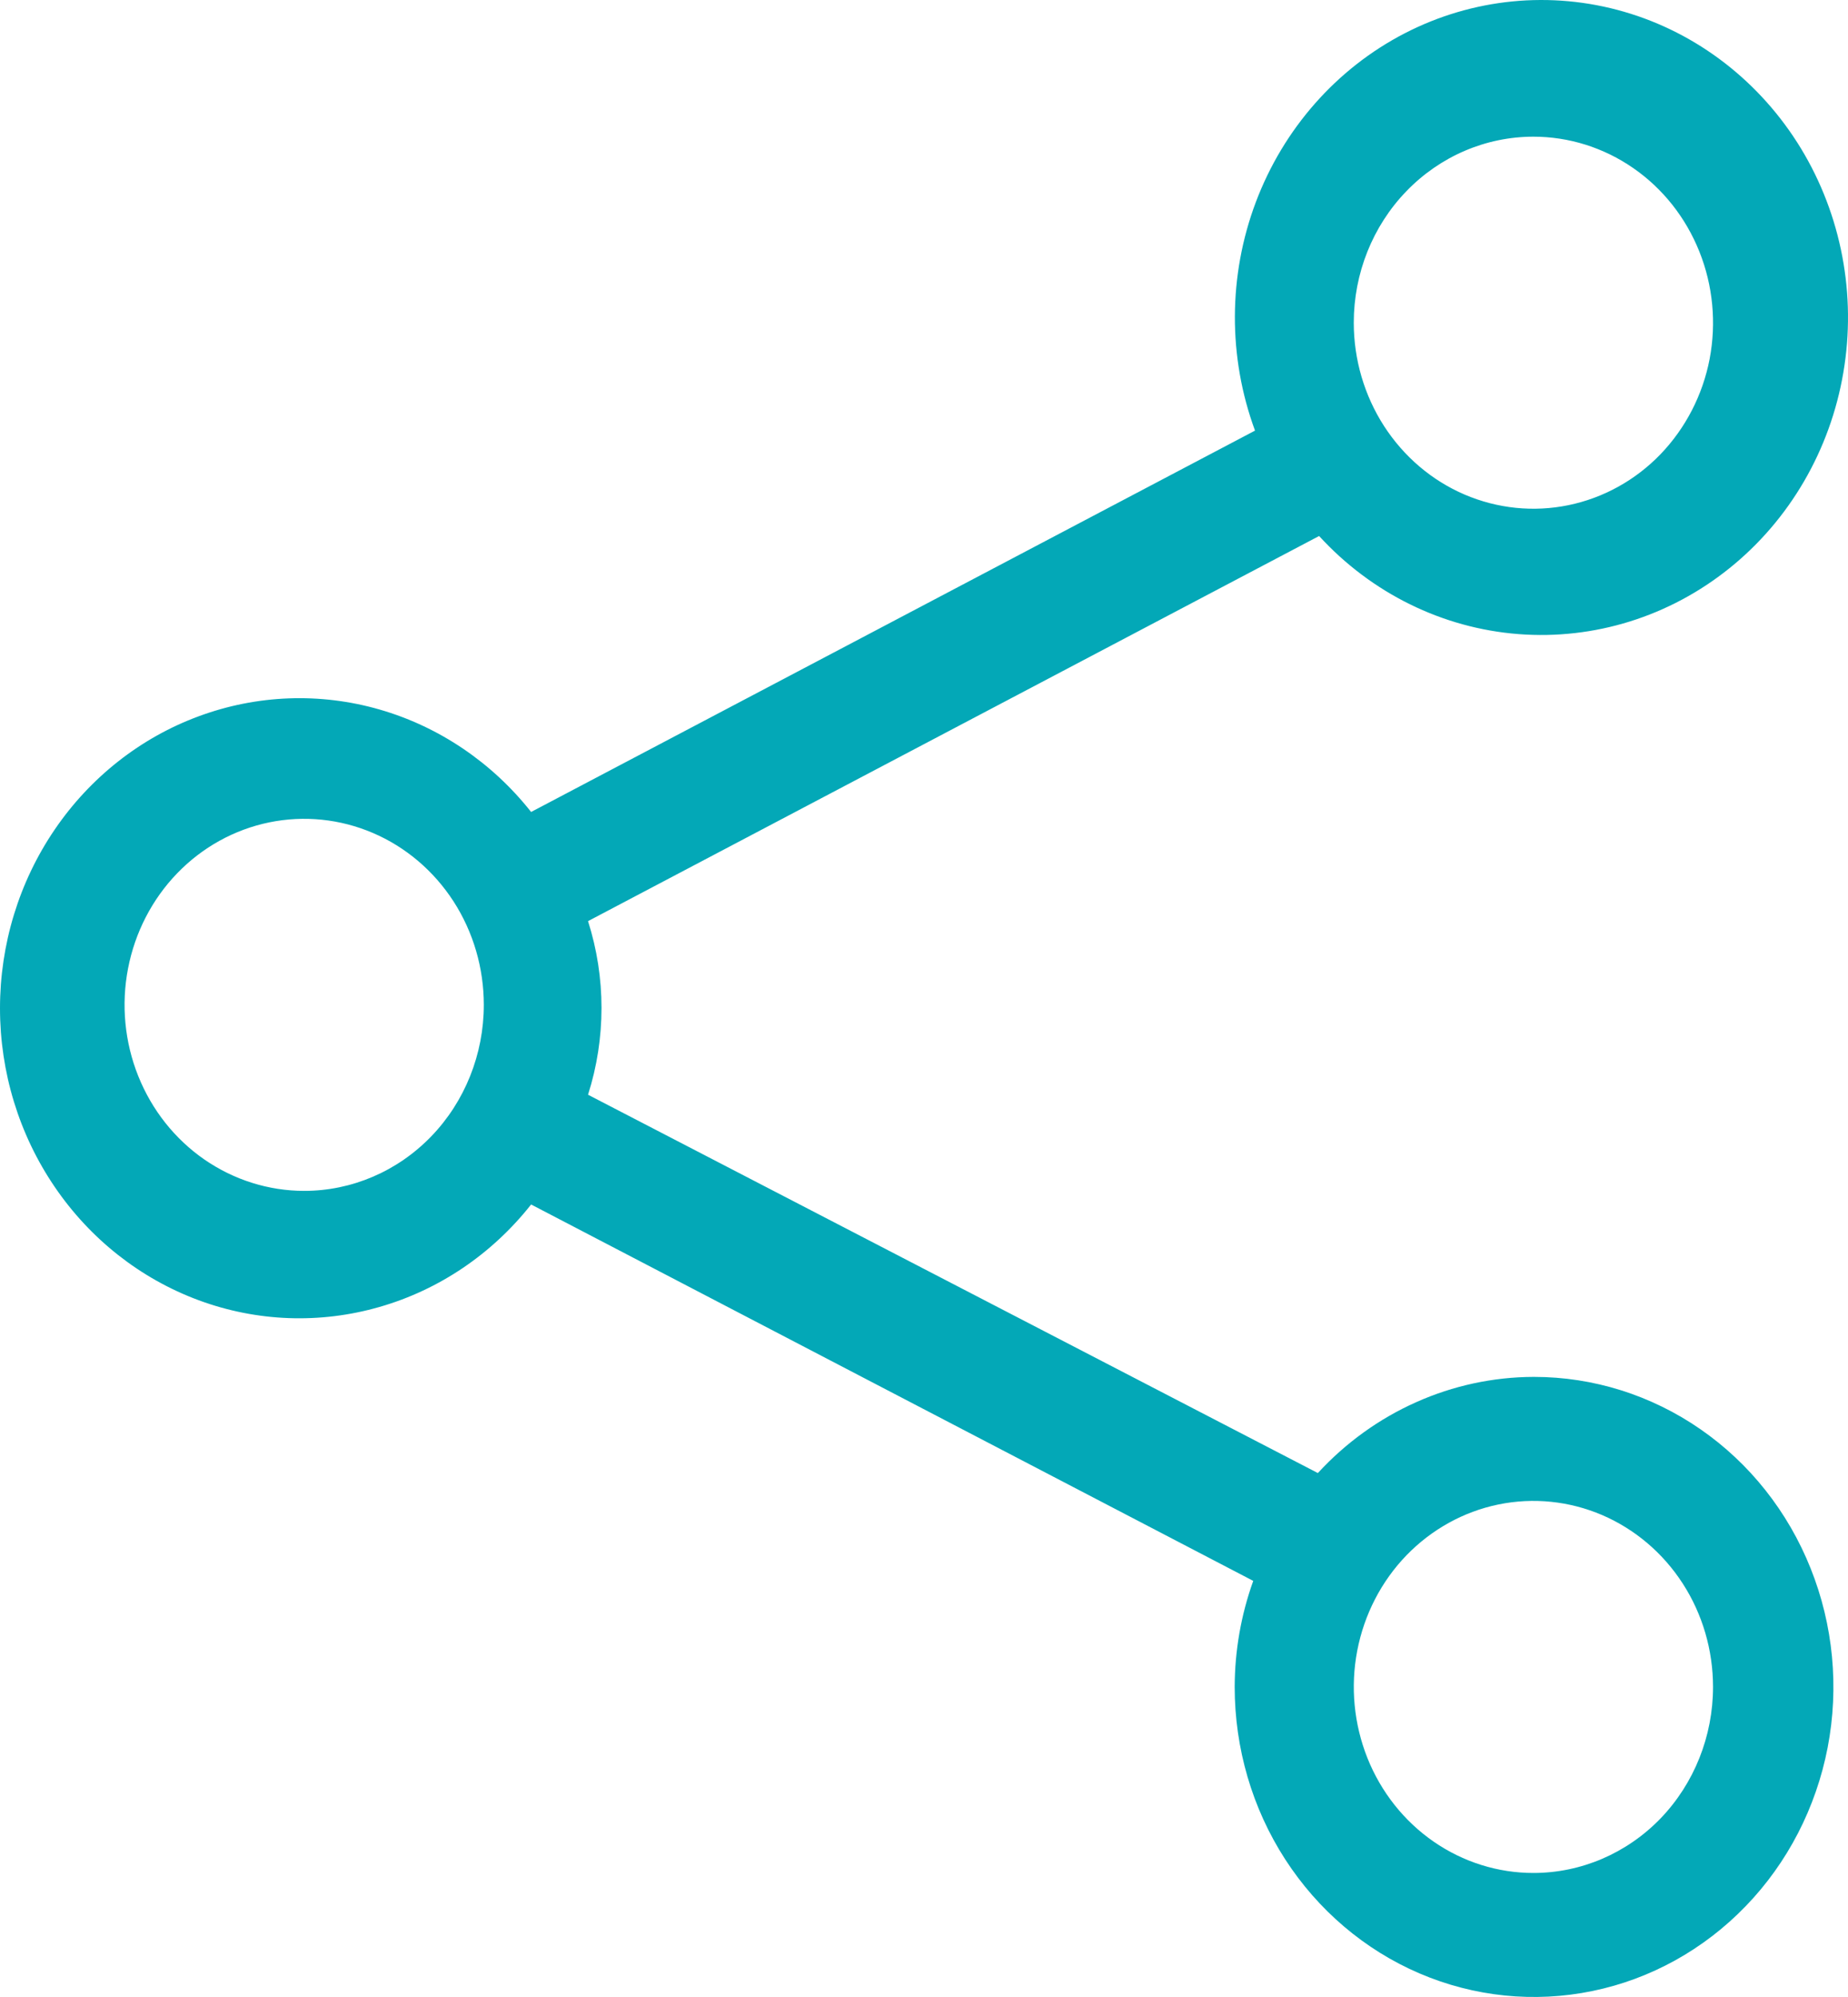 <svg width="25" height="27" viewBox="0 0 25 27" fill="none" xmlns="http://www.w3.org/2000/svg">
<path d="M20.744 18.616C20.199 18.618 19.659 18.734 19.158 18.958C18.657 19.181 18.205 19.507 17.828 19.916L7.955 14.801C8.198 14.039 8.198 13.216 7.955 12.454L17.845 7.247C18.553 8.02 19.514 8.493 20.54 8.573C21.566 8.653 22.584 8.336 23.397 7.682C24.21 7.029 24.759 6.086 24.937 5.037C25.116 3.988 24.911 2.908 24.363 2.006C23.814 1.105 22.962 0.446 21.971 0.159C20.98 -0.128 19.921 -0.024 19 0.452C18.08 0.928 17.363 1.741 16.989 2.733C16.615 3.726 16.611 4.827 16.978 5.822L7.185 10.978C6.656 10.309 5.94 9.825 5.135 9.593C4.33 9.361 3.476 9.393 2.689 9.684C1.902 9.974 1.221 10.51 0.74 11.216C0.258 11.923 0 12.767 0 13.632C0 14.497 0.258 15.34 0.74 16.047C1.221 16.754 1.902 17.289 2.689 17.58C3.476 17.871 4.33 17.902 5.135 17.67C5.94 17.439 6.656 16.955 7.185 16.285L16.954 21.374C16.789 21.833 16.704 22.319 16.703 22.808C16.703 23.637 16.94 24.448 17.385 25.137C17.83 25.826 18.463 26.364 19.203 26.681C19.943 26.998 20.757 27.081 21.543 26.919C22.328 26.758 23.05 26.358 23.616 25.772C24.183 25.186 24.568 24.439 24.725 23.626C24.881 22.813 24.801 21.97 24.494 21.204C24.188 20.438 23.669 19.783 23.003 19.323C22.337 18.862 21.553 18.616 20.753 18.616H20.744ZM20.744 1.848C21.225 1.848 21.695 1.996 22.094 2.272C22.494 2.548 22.805 2.941 22.989 3.401C23.173 3.86 23.221 4.366 23.128 4.854C23.034 5.342 22.802 5.79 22.463 6.142C22.123 6.494 21.69 6.733 21.218 6.83C20.747 6.927 20.259 6.877 19.814 6.687C19.37 6.497 18.991 6.174 18.724 5.761C18.457 5.347 18.314 4.861 18.314 4.363C18.314 3.696 18.57 3.056 19.026 2.585C19.482 2.113 20.1 1.848 20.744 1.848ZM4.115 16.101C3.635 16.101 3.165 15.953 2.765 15.677C2.366 15.401 2.054 15.008 1.87 14.548C1.686 14.089 1.638 13.583 1.732 13.095C1.826 12.607 2.057 12.159 2.397 11.807C2.737 11.455 3.17 11.216 3.641 11.119C4.113 11.022 4.601 11.072 5.045 11.262C5.489 11.452 5.869 11.775 6.136 12.188C6.403 12.602 6.545 13.088 6.545 13.586C6.545 14.253 6.289 14.893 5.834 15.364C5.378 15.836 4.76 16.101 4.115 16.101ZM20.744 25.323C20.264 25.323 19.794 25.176 19.394 24.899C18.995 24.623 18.683 24.23 18.499 23.77C18.316 23.311 18.267 22.805 18.361 22.317C18.455 21.829 18.686 21.381 19.026 21.029C19.366 20.678 19.799 20.438 20.27 20.341C20.742 20.244 21.23 20.294 21.674 20.484C22.118 20.675 22.498 20.997 22.765 21.411C23.032 21.824 23.174 22.311 23.174 22.808C23.174 23.475 22.918 24.115 22.463 24.587C22.007 25.058 21.389 25.323 20.744 25.323Z" fill="#03A8B7"/>
</svg>

